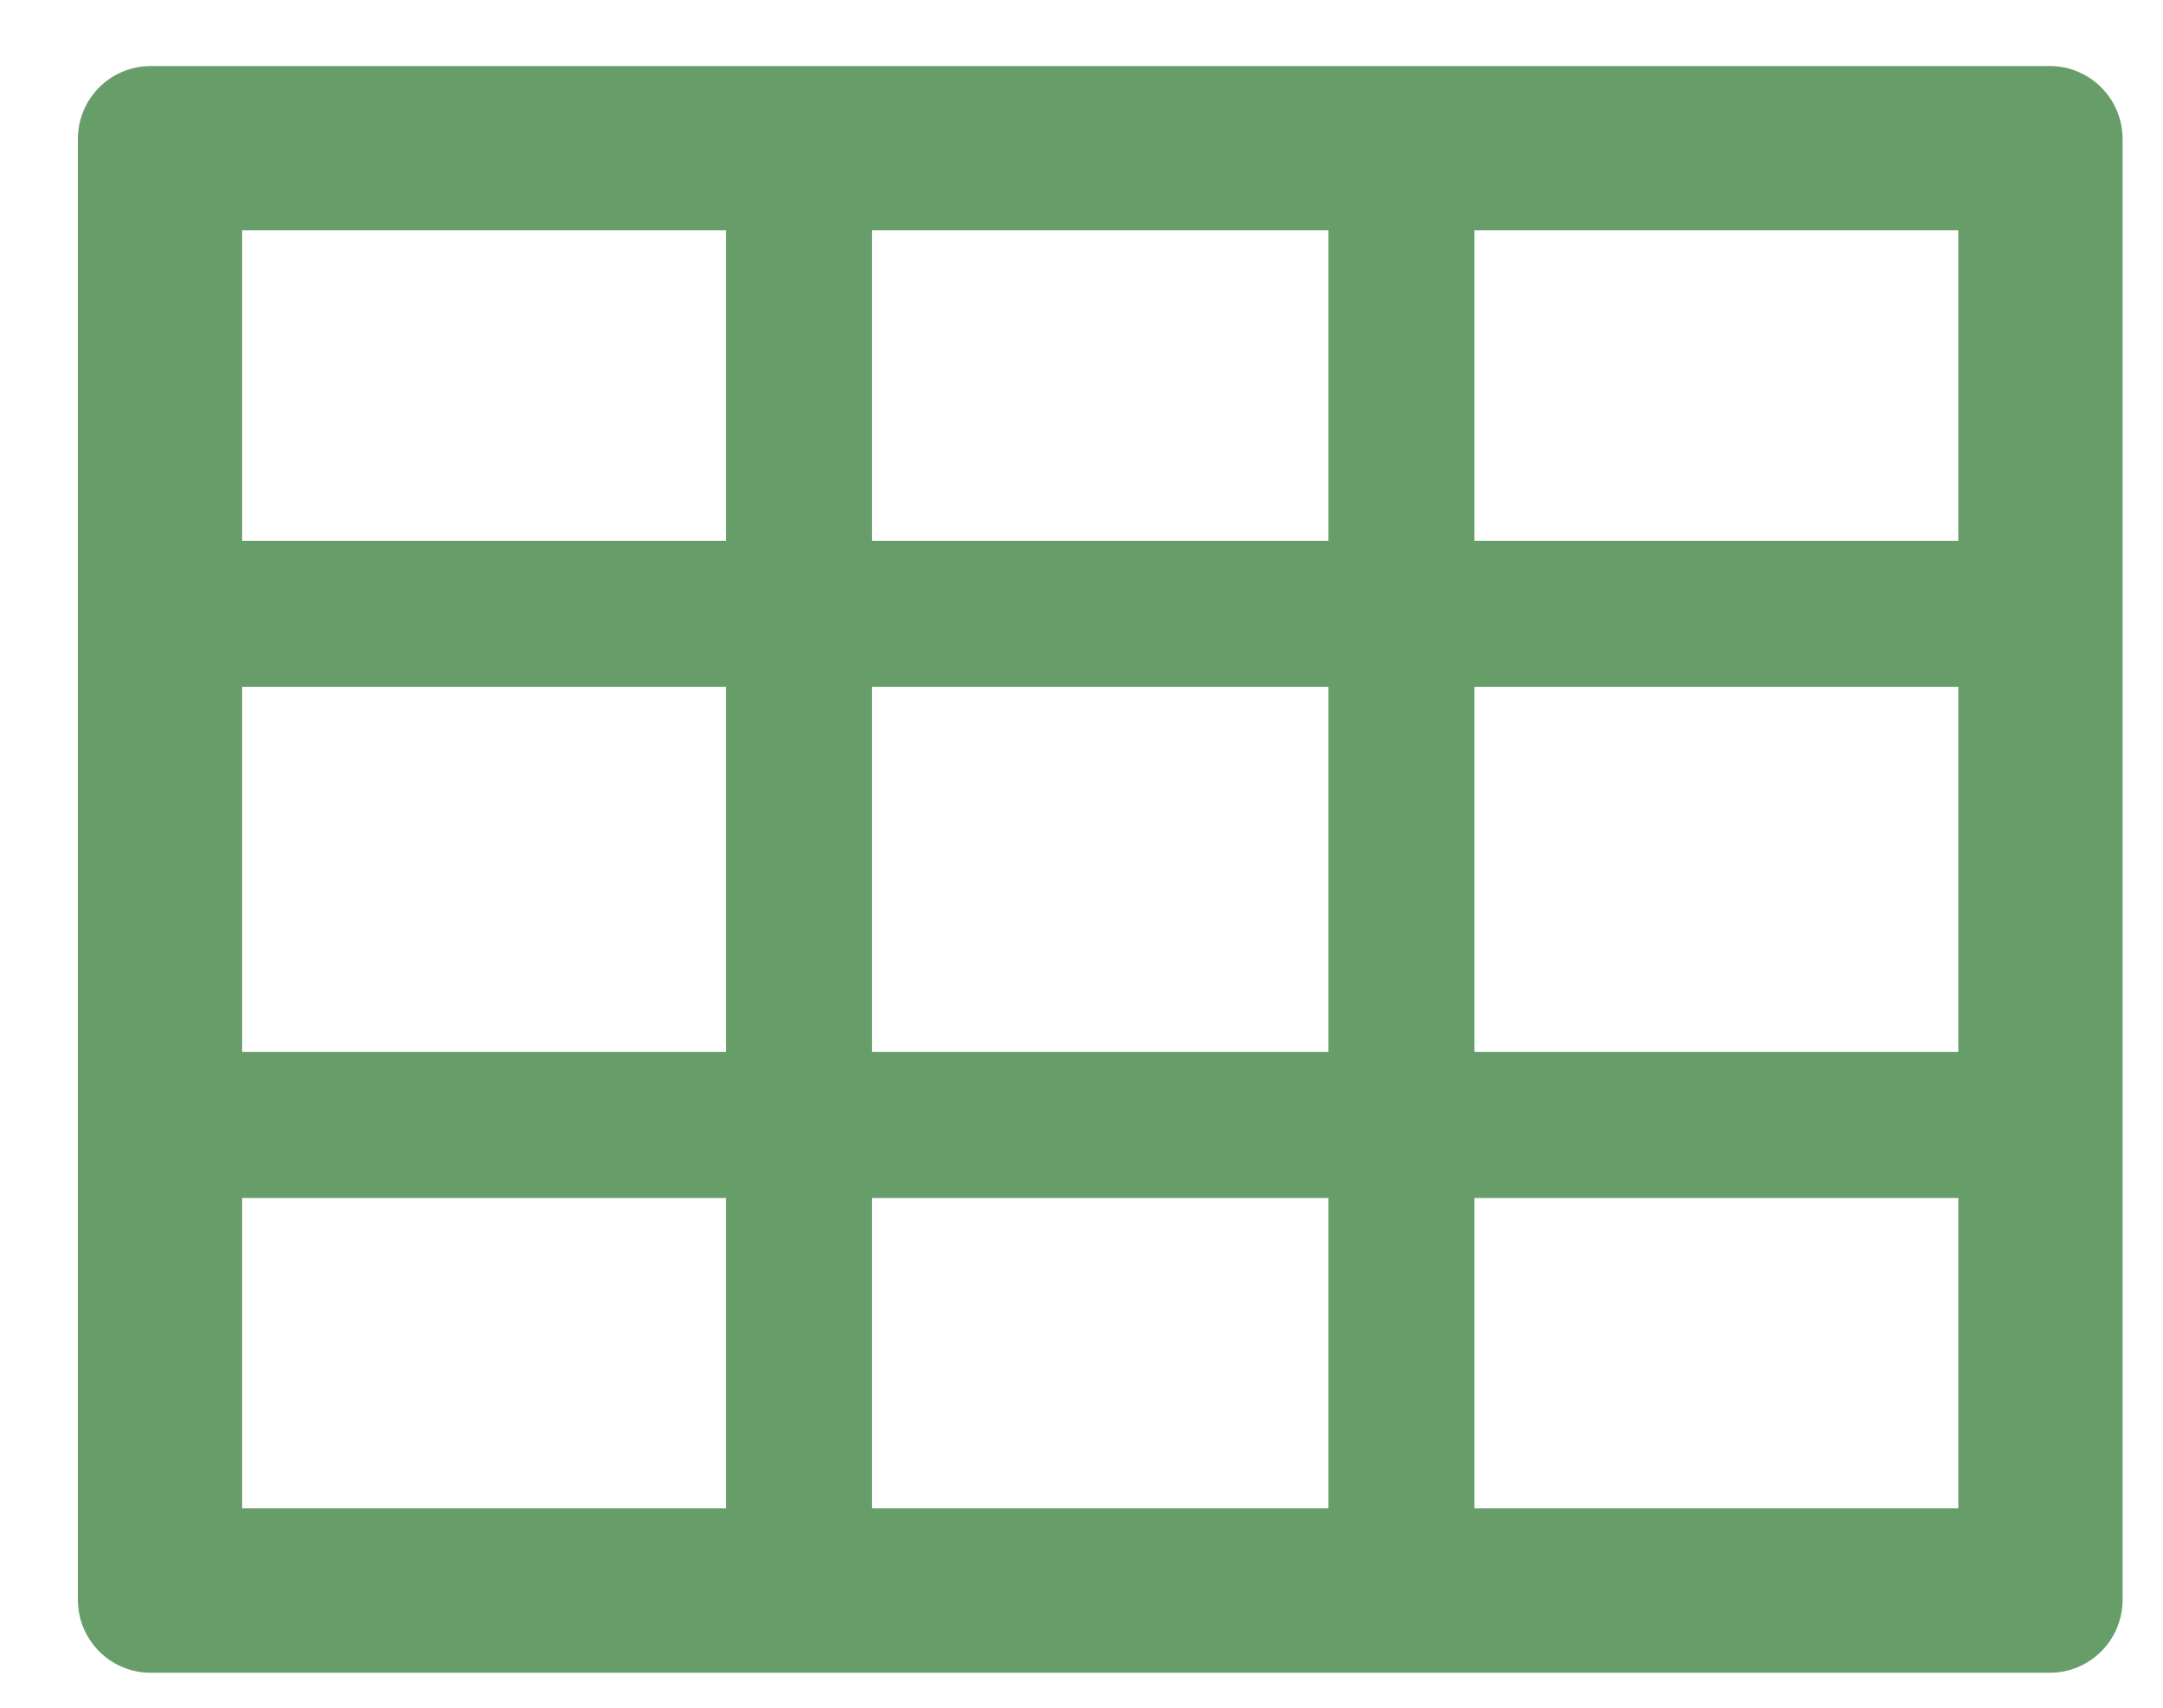 <svg width="19" height="15" viewBox="0 0 19 15" fill="none" xmlns="http://www.w3.org/2000/svg">
<path d="M18.004 0.58H1.325C0.97 0.58 0.684 0.867 0.684 1.222V14.051C0.684 14.406 0.97 14.693 1.325 14.693H18.004C18.359 14.693 18.645 14.406 18.645 14.051V1.222C18.645 0.867 18.359 0.58 18.004 0.58ZM17.202 4.75H12.952V2.023H17.202V4.75ZM17.202 9.24H12.952V6.033H17.202V9.24ZM7.66 6.033H11.669V9.24H7.66V6.033ZM11.669 4.75H7.66V2.023H11.669V4.75ZM2.127 6.033H6.377V9.24H2.127V6.033ZM2.127 2.023H6.377V4.75H2.127V2.023ZM2.127 10.523H6.377V13.249H2.127V10.523ZM7.66 10.523H11.669V13.249H7.66V10.523ZM17.202 13.249H12.952V10.523H17.202V13.249Z" fill="#669D69"/>
</svg>
